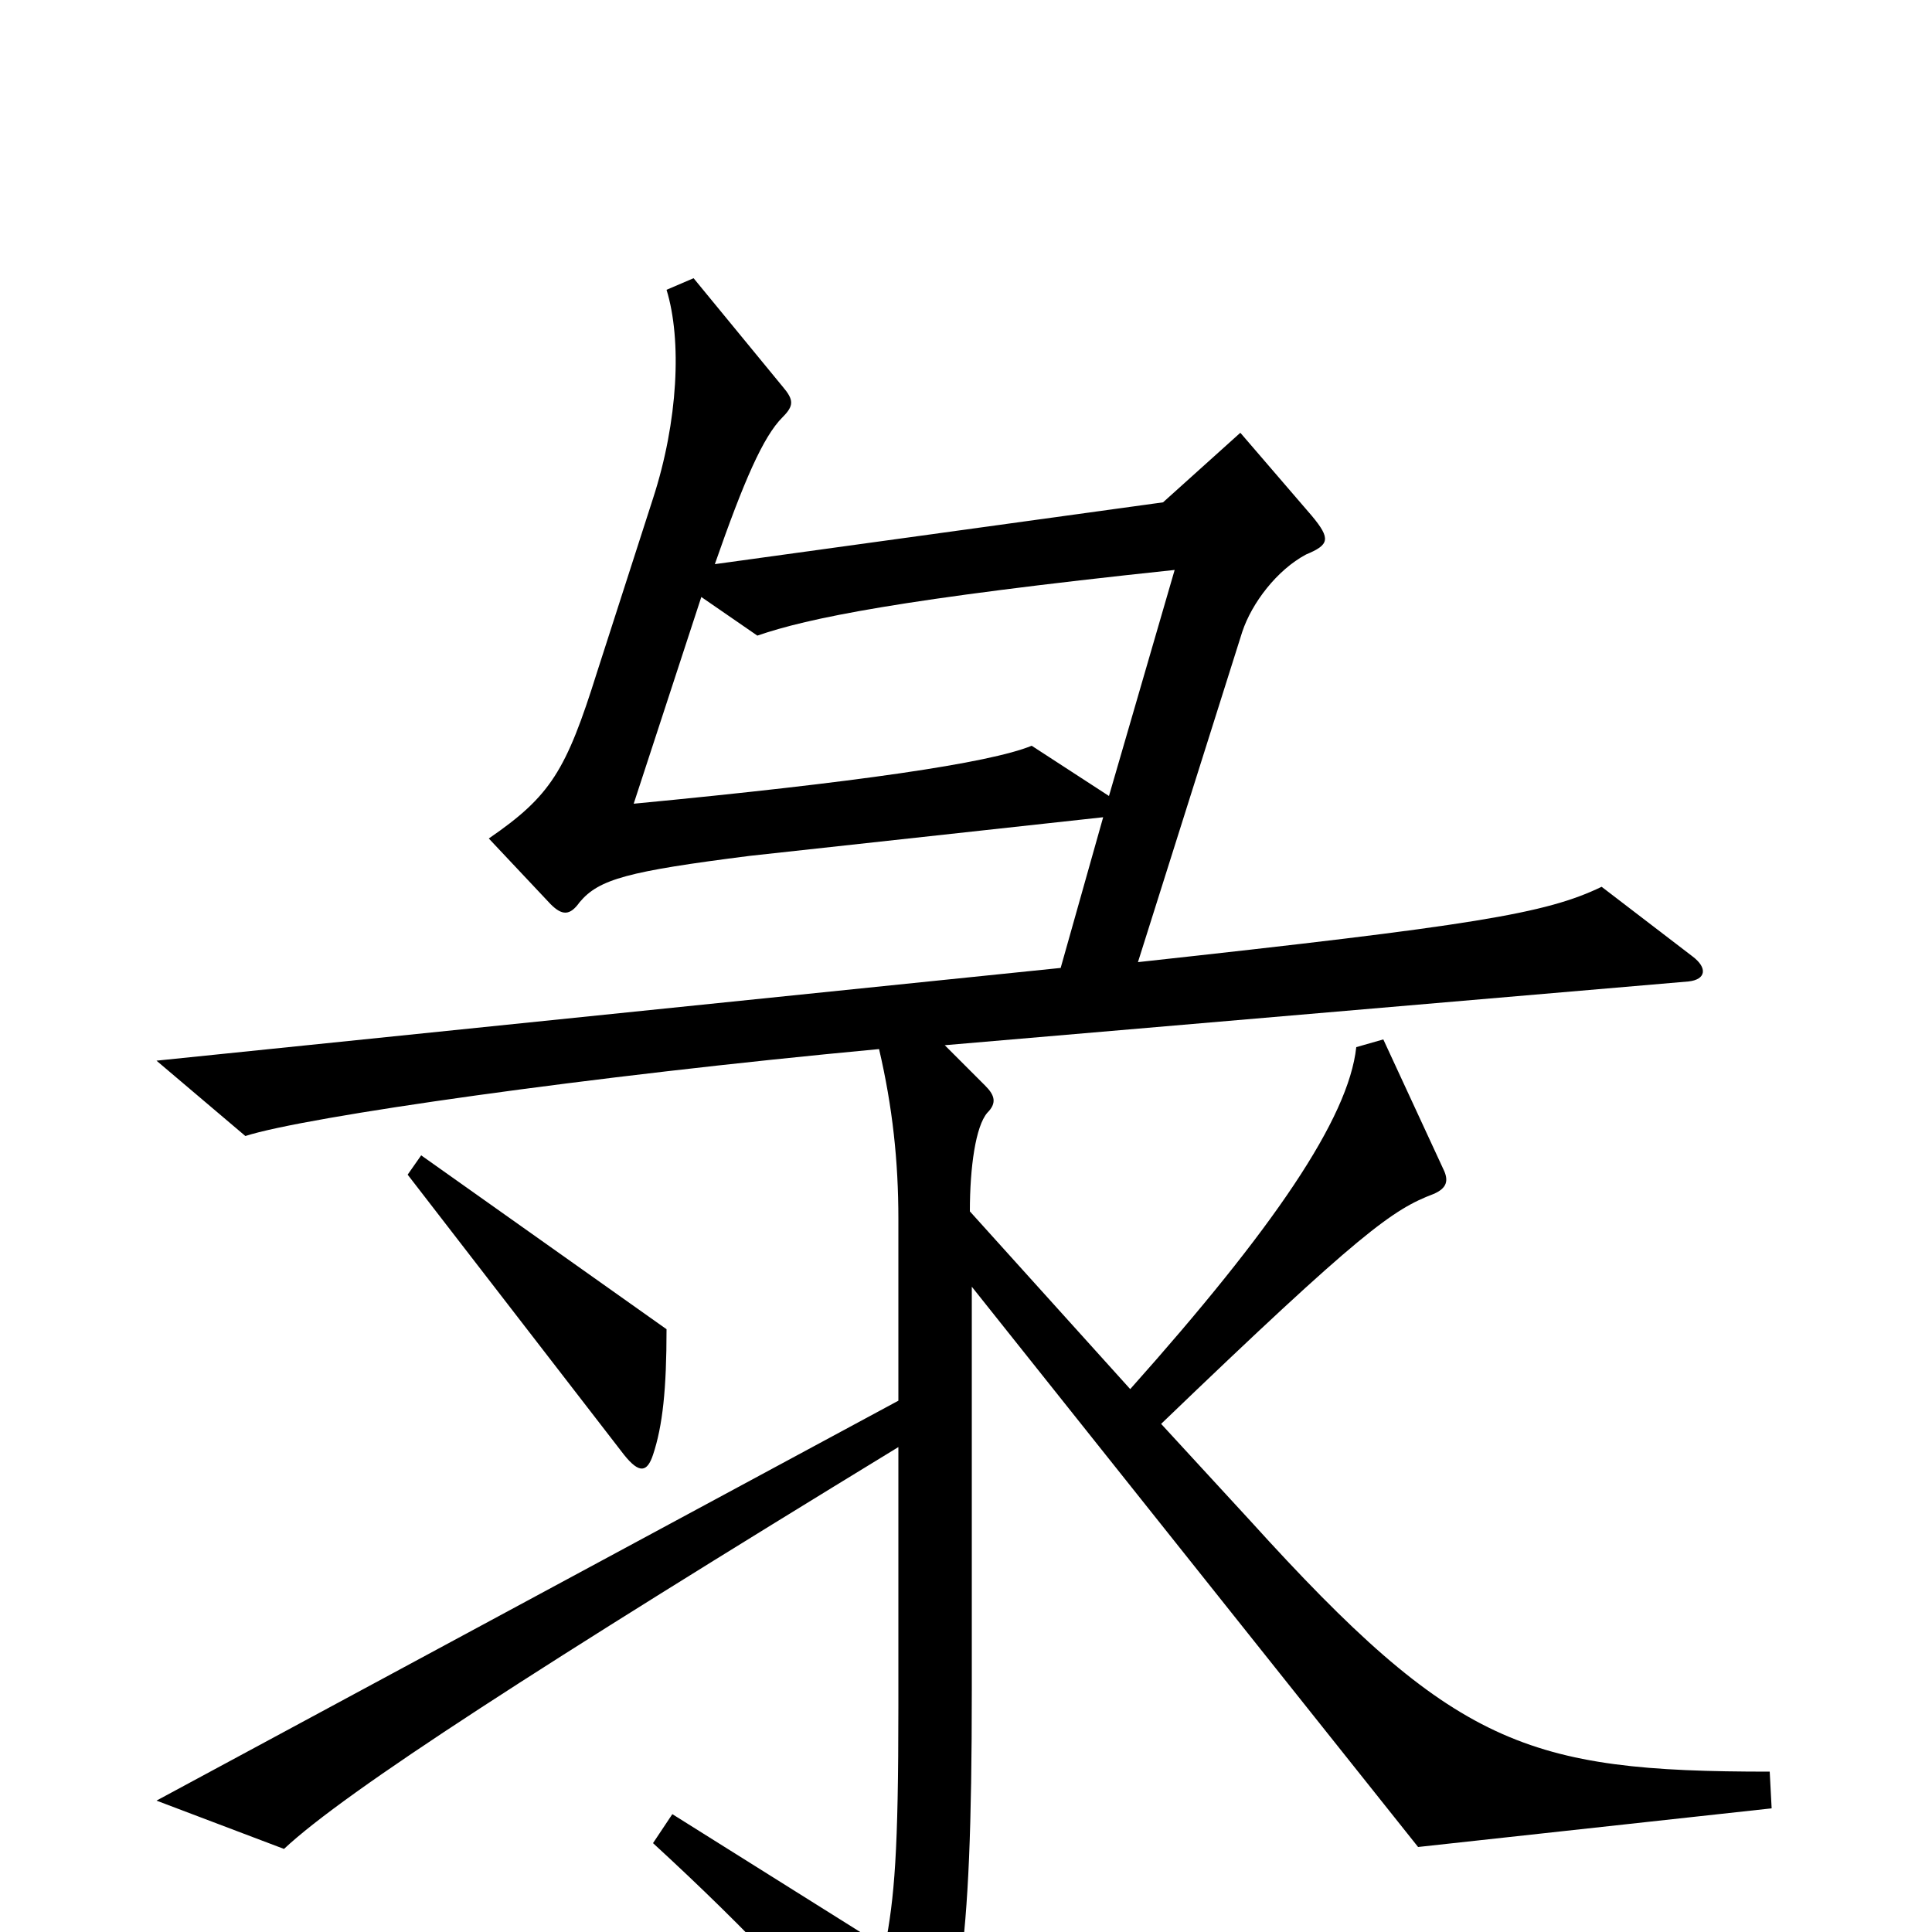<svg xmlns="http://www.w3.org/2000/svg" viewBox="0 -1000 1000 1000">
	<path fill="#000000" d="M917 -64L916 -83C790 -83 753 -96 647 -213L601 -263C705 -363 721 -374 742 -382C749 -385 750 -389 747 -395L716 -462L702 -458C698 -421 659 -364 585 -281L502 -373C502 -396 505 -417 511 -424C516 -429 515 -433 510 -438L489 -459L874 -492C883 -493 884 -499 876 -505L829 -541C800 -527 763 -521 589 -502L643 -673C648 -688 661 -705 676 -713C688 -718 689 -721 679 -733L642 -776L602 -740L370 -708C385 -751 395 -774 405 -784C411 -790 411 -793 405 -800L359 -856L345 -850C353 -824 351 -782 338 -742L309 -652C293 -601 285 -588 253 -566L285 -532C291 -526 295 -526 300 -533C310 -545 325 -549 388 -557L571 -577L549 -499L81 -451L127 -412C158 -422 305 -443 455 -457C462 -427 465 -399 465 -369V-275L81 -68L147 -43C179 -73 280 -138 465 -251V-117C465 -41 463 -18 458 8L348 -61L338 -46C387 -1 427 41 462 87C468 94 472 94 475 89C496 47 503 15 503 -125V-334L734 -44ZM345 -312L218 -402L211 -392L323 -247C331 -237 335 -238 338 -247C343 -262 345 -281 345 -312ZM608 -705L574 -588L534 -614C512 -605 443 -595 328 -584L363 -691L392 -671C418 -680 466 -690 608 -705Z"/>
</svg>
